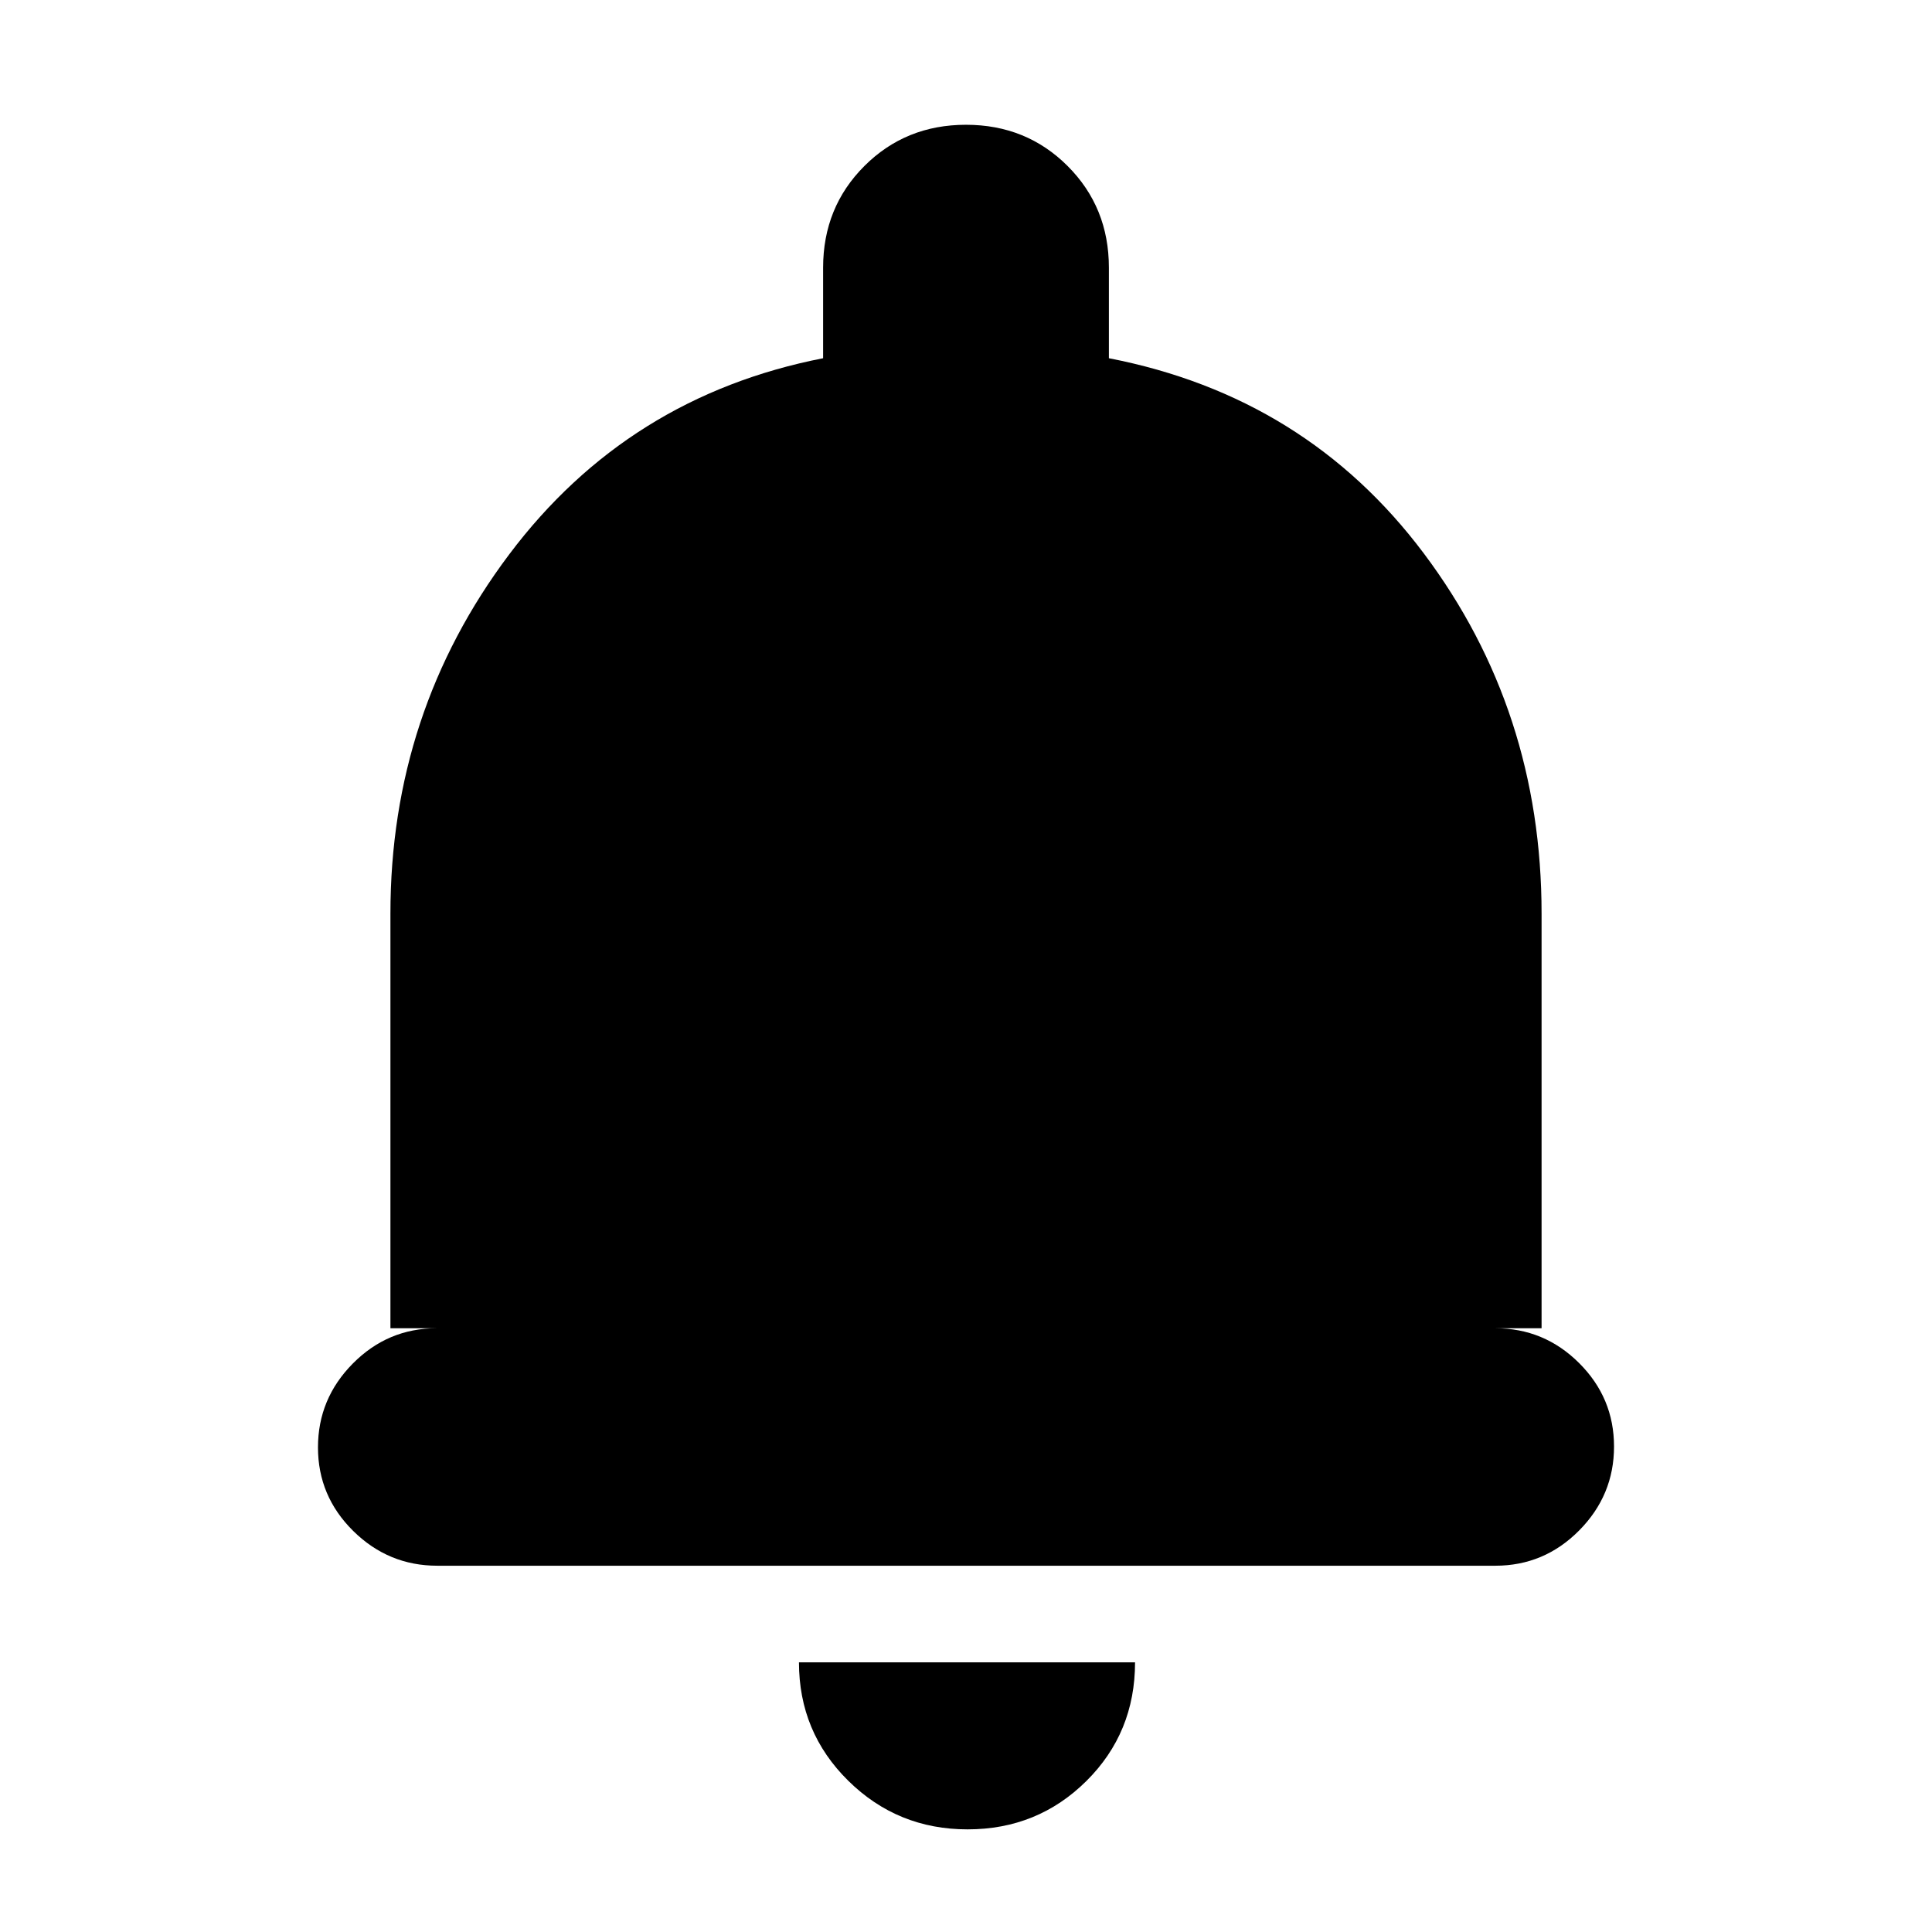 <svg xmlns="http://www.w3.org/2000/svg" height="20" viewBox="0 -960 960 960" width="20"><path d="M217.292-182Q193-182 175.5-199.289q-17.5-17.29-17.5-41.5Q158-265 175.35-282.5T217-300h-23v-206q0-100 59-178.5T409-782v-45q0-30 20.5-50.5T480-898q30 0 50.5 20.5T551-827v45q98 19 156.5 97T766-506v206h-23q24.3 0 41.65 17.289 17.35 17.29 17.35 41.5Q802-217 784.656-199.5 767.311-182 743.019-182H217.292ZM480.788-51Q446-51 421.5-75.15T397-134h167q0 35-24.212 59-24.213 24-59 24Z"/></svg>
